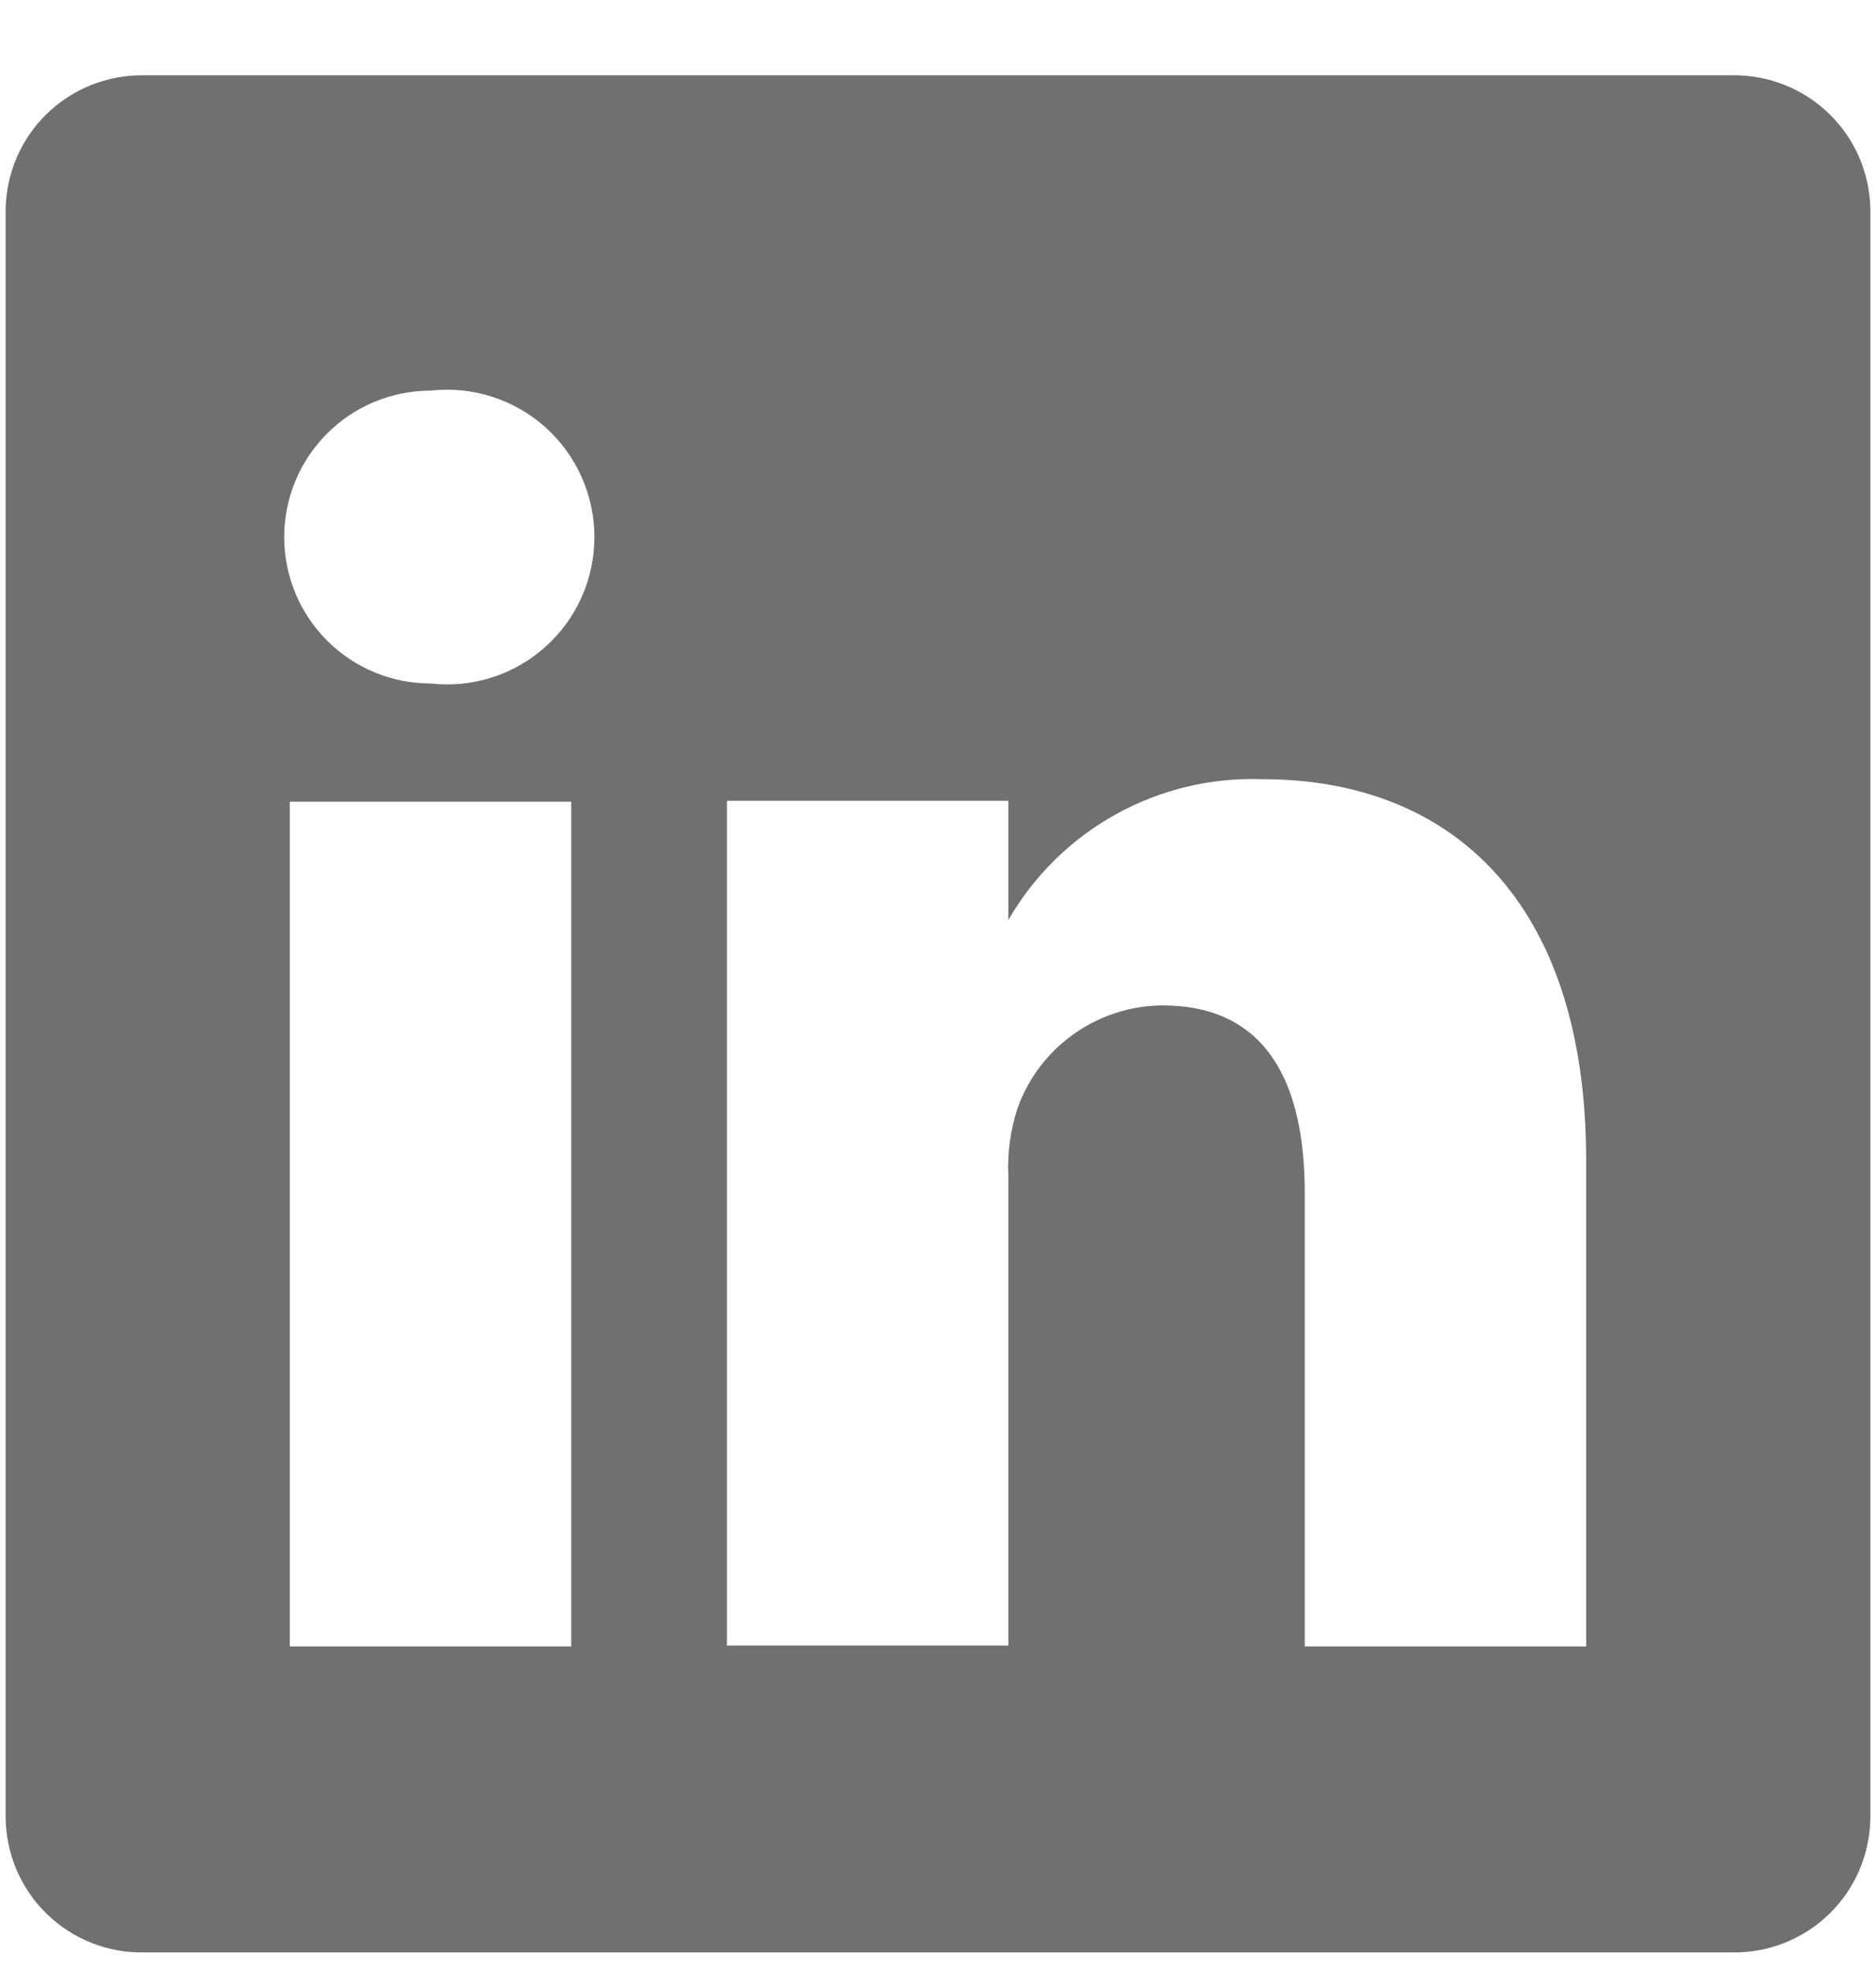 <svg width="20" height="21" viewBox="0 0 20 21" fill="none" xmlns="http://www.w3.org/2000/svg">
<path d="M18.47 0.802H1.53C1.34 0.8 1.151 0.835 0.974 0.905C0.797 0.976 0.635 1.08 0.499 1.213C0.362 1.346 0.253 1.504 0.178 1.679C0.103 1.854 0.063 2.042 0.06 2.232V19.372C0.063 19.563 0.103 19.751 0.178 19.926C0.253 20.101 0.362 20.259 0.499 20.392C0.635 20.525 0.797 20.629 0.974 20.7C1.151 20.77 1.34 20.805 1.53 20.802H18.47C18.66 20.805 18.849 20.77 19.026 20.7C19.203 20.629 19.365 20.525 19.501 20.392C19.638 20.259 19.747 20.101 19.822 19.926C19.897 19.751 19.937 19.563 19.94 19.372V2.232C19.937 2.042 19.897 1.854 19.822 1.679C19.747 1.504 19.638 1.346 19.501 1.213C19.365 1.08 19.203 0.976 19.026 0.905C18.849 0.835 18.66 0.8 18.47 0.802ZM6.09 17.542H3.09V8.542H6.09V17.542ZM4.59 7.282C4.176 7.282 3.779 7.118 3.487 6.825C3.194 6.533 3.03 6.136 3.03 5.722C3.03 5.309 3.194 4.912 3.487 4.619C3.779 4.327 4.176 4.162 4.59 4.162C4.81 4.137 5.032 4.159 5.243 4.226C5.454 4.293 5.648 4.404 5.813 4.551C5.978 4.699 6.11 4.879 6.2 5.081C6.29 5.283 6.337 5.501 6.337 5.722C6.337 5.943 6.29 6.162 6.2 6.364C6.11 6.566 5.978 6.746 5.813 6.893C5.648 7.041 5.454 7.151 5.243 7.218C5.032 7.286 4.81 7.307 4.59 7.282ZM16.91 17.542H13.91V12.712C13.91 11.502 13.48 10.712 12.39 10.712C12.053 10.715 11.724 10.821 11.449 11.016C11.174 11.21 10.964 11.485 10.85 11.802C10.772 12.037 10.738 12.285 10.75 12.532V17.532H7.75C7.75 17.532 7.75 9.352 7.75 8.532H10.75V9.802C11.023 9.329 11.419 8.94 11.896 8.676C12.374 8.411 12.915 8.282 13.46 8.302C15.46 8.302 16.91 9.592 16.91 12.362V17.542Z" fill="#707070"/>
</svg>
